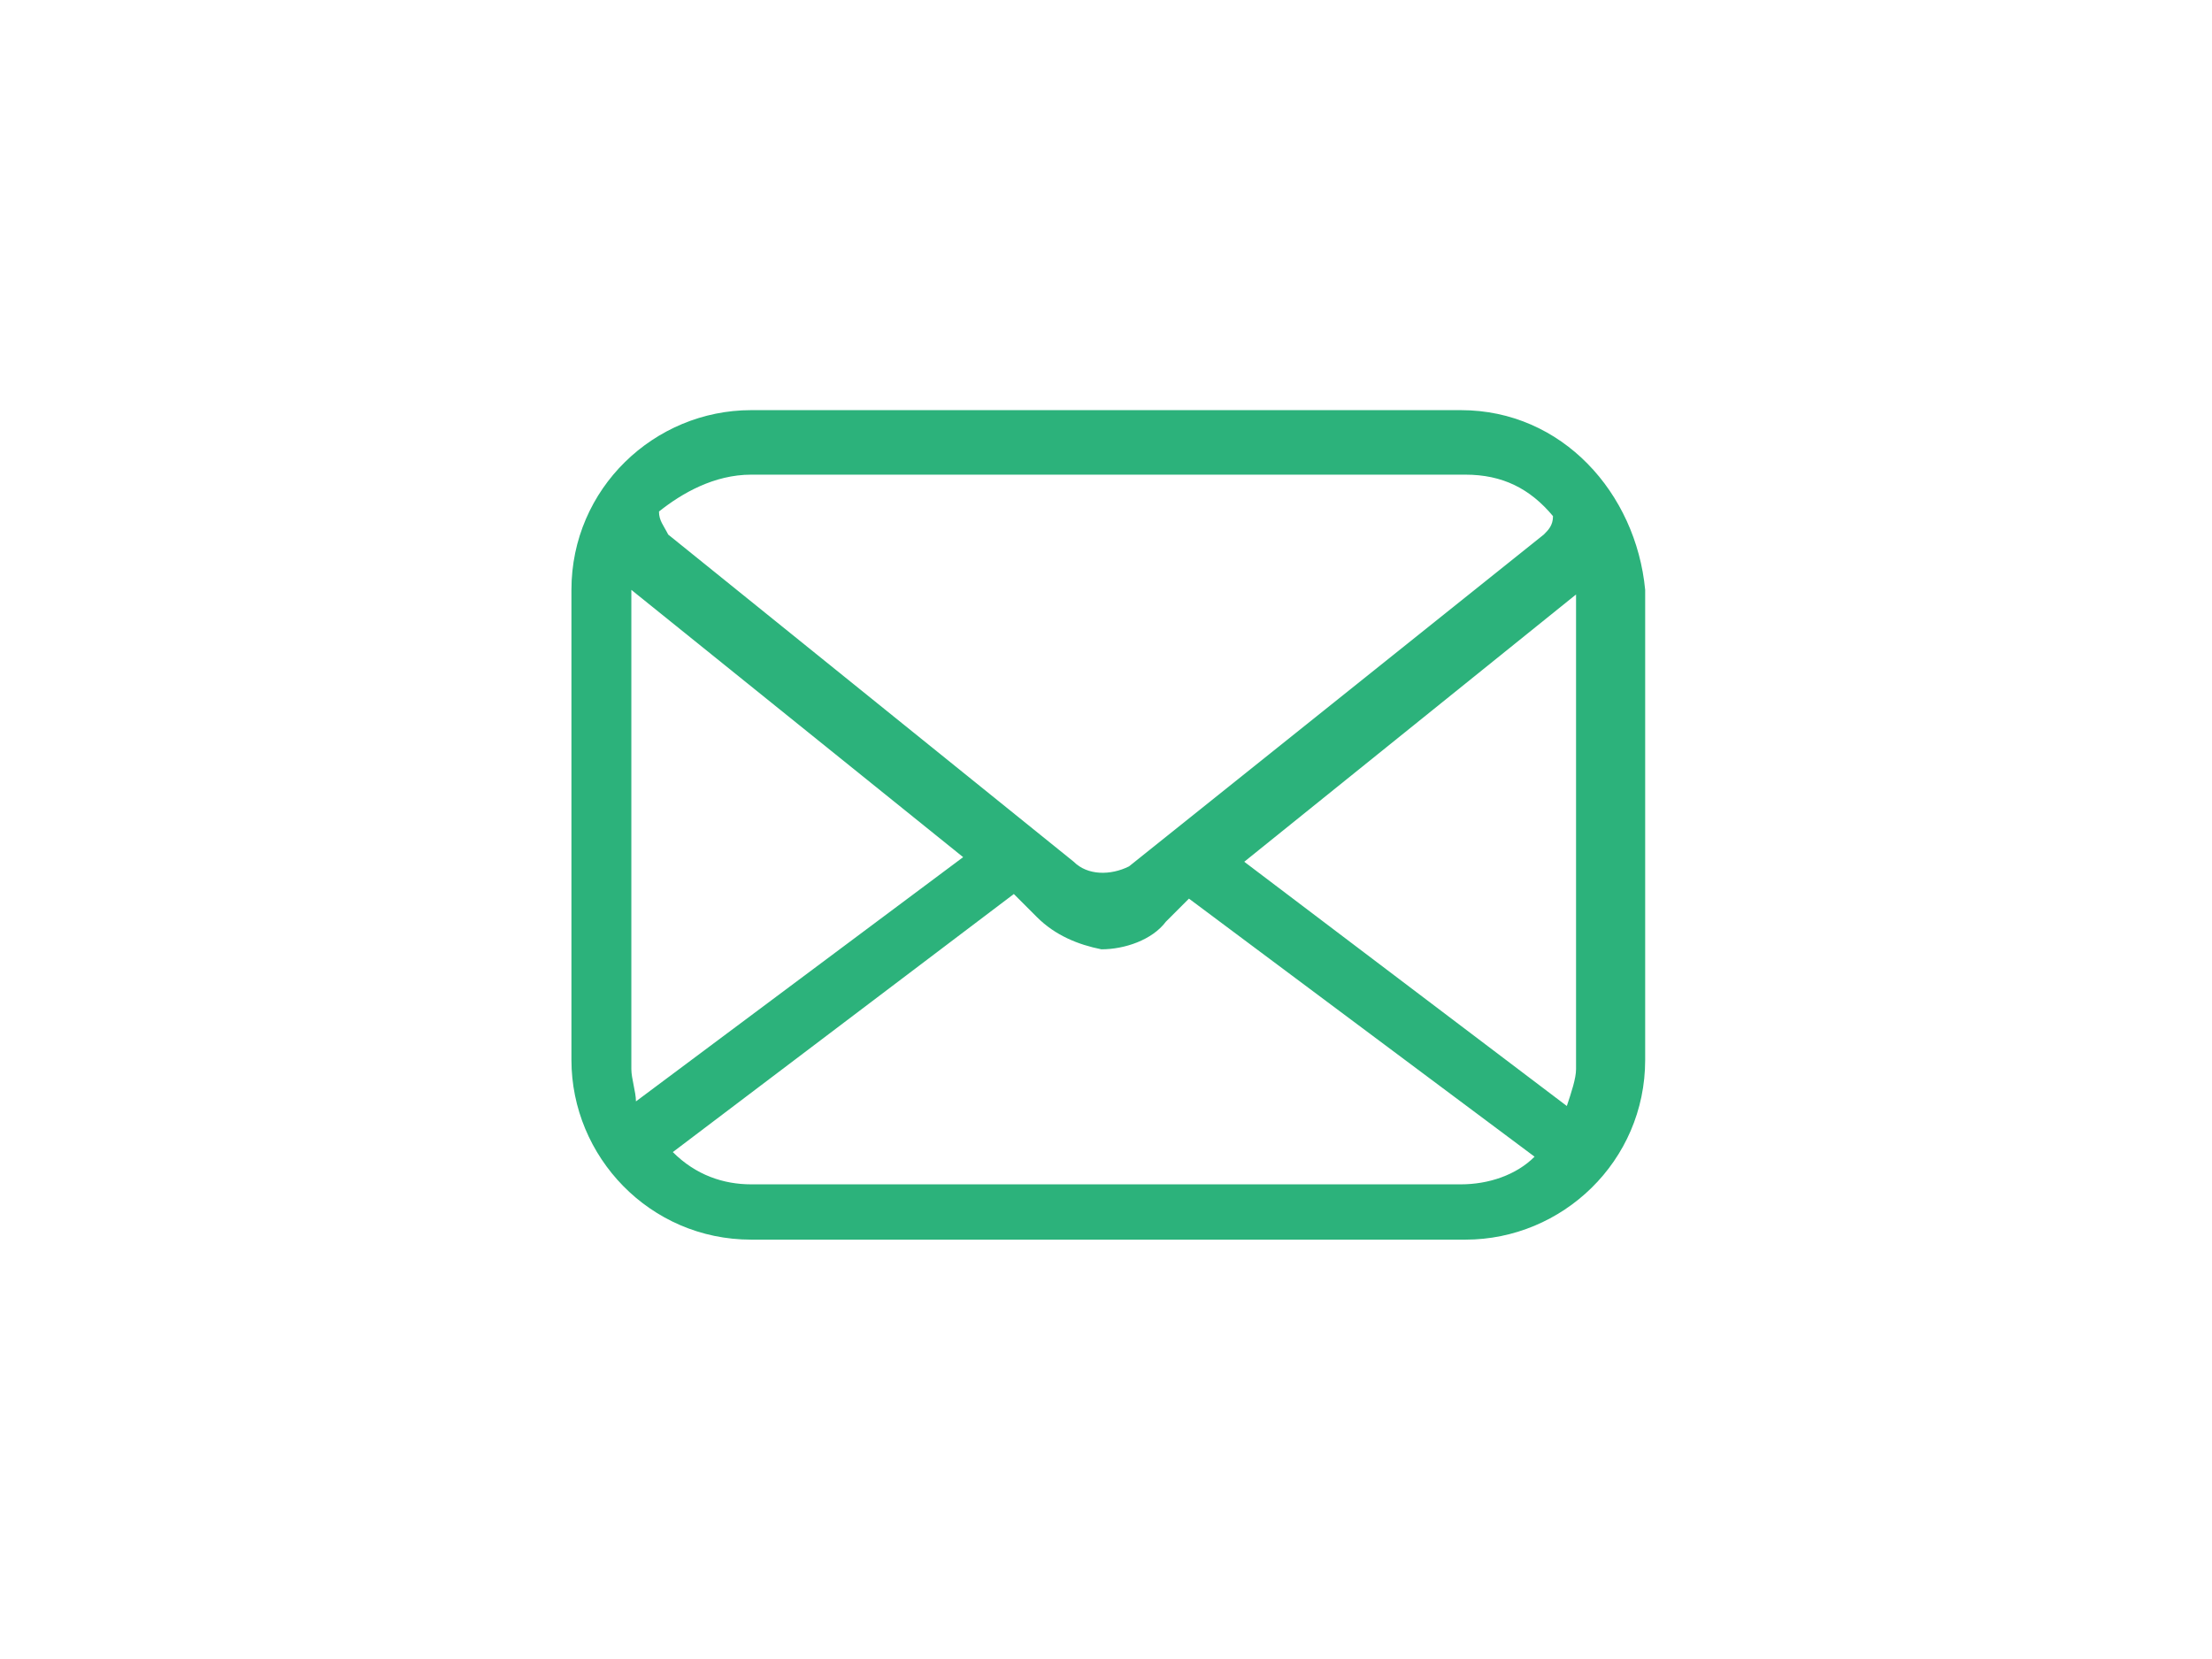 <?xml version="1.0" encoding="utf-8"?>
<!-- Generator: Adobe Illustrator 21.1.0, SVG Export Plug-In . SVG Version: 6.00 Build 0)  -->
<svg version="1.1" id="Layer_1" xmlns="http://www.w3.org/2000/svg" xmlns:xlink="http://www.w3.org/1999/xlink" x="0px" y="0px"
	 viewBox="0 0 48 36" style="enable-background:new 0 0 48 36;" xml:space="preserve">
<style type="text/css">
	.st0{fill:#2CB27B;}
</style>
<path class="st0" d="M31.7,8.9H16.3c-2.1,0-3.9,1.7-3.9,3.9v10.2c0,2.1,1.7,3.9,3.9,3.9h15.5c2.1,0,3.9-1.7,3.9-3.9V12.8
	C35.5,10.7,33.9,8.9,31.7,8.9z M16.3,10.3h15.5c0.8,0,1.4,0.3,1.9,0.9c0,0.2-0.1,0.3-0.2,0.4l-9,7.2c-0.4,0.2-0.9,0.2-1.2-0.1
	l-8.8-7.1c-0.1-0.2-0.2-0.3-0.2-0.5C14.8,10.7,15.5,10.3,16.3,10.3z M13.7,23.2V12.8l0,0l7.2,5.8l-7.1,5.3
	C13.8,23.7,13.7,23.4,13.7,23.2z M31.7,25.7H16.3c-0.6,0-1.2-0.2-1.7-0.7l7.4-5.6l0.5,0.5c0.4,0.4,0.9,0.6,1.4,0.7
	c0.5,0,1.1-0.2,1.4-0.6l0.5-0.5l7.5,5.6C32.9,25.5,32.3,25.7,31.7,25.7L31.7,25.7z M34.2,23.2c0,0.2-0.1,0.5-0.2,0.8l-7-5.3l7.2-5.8
	l0,0L34.2,23.2z"/>
</svg>
